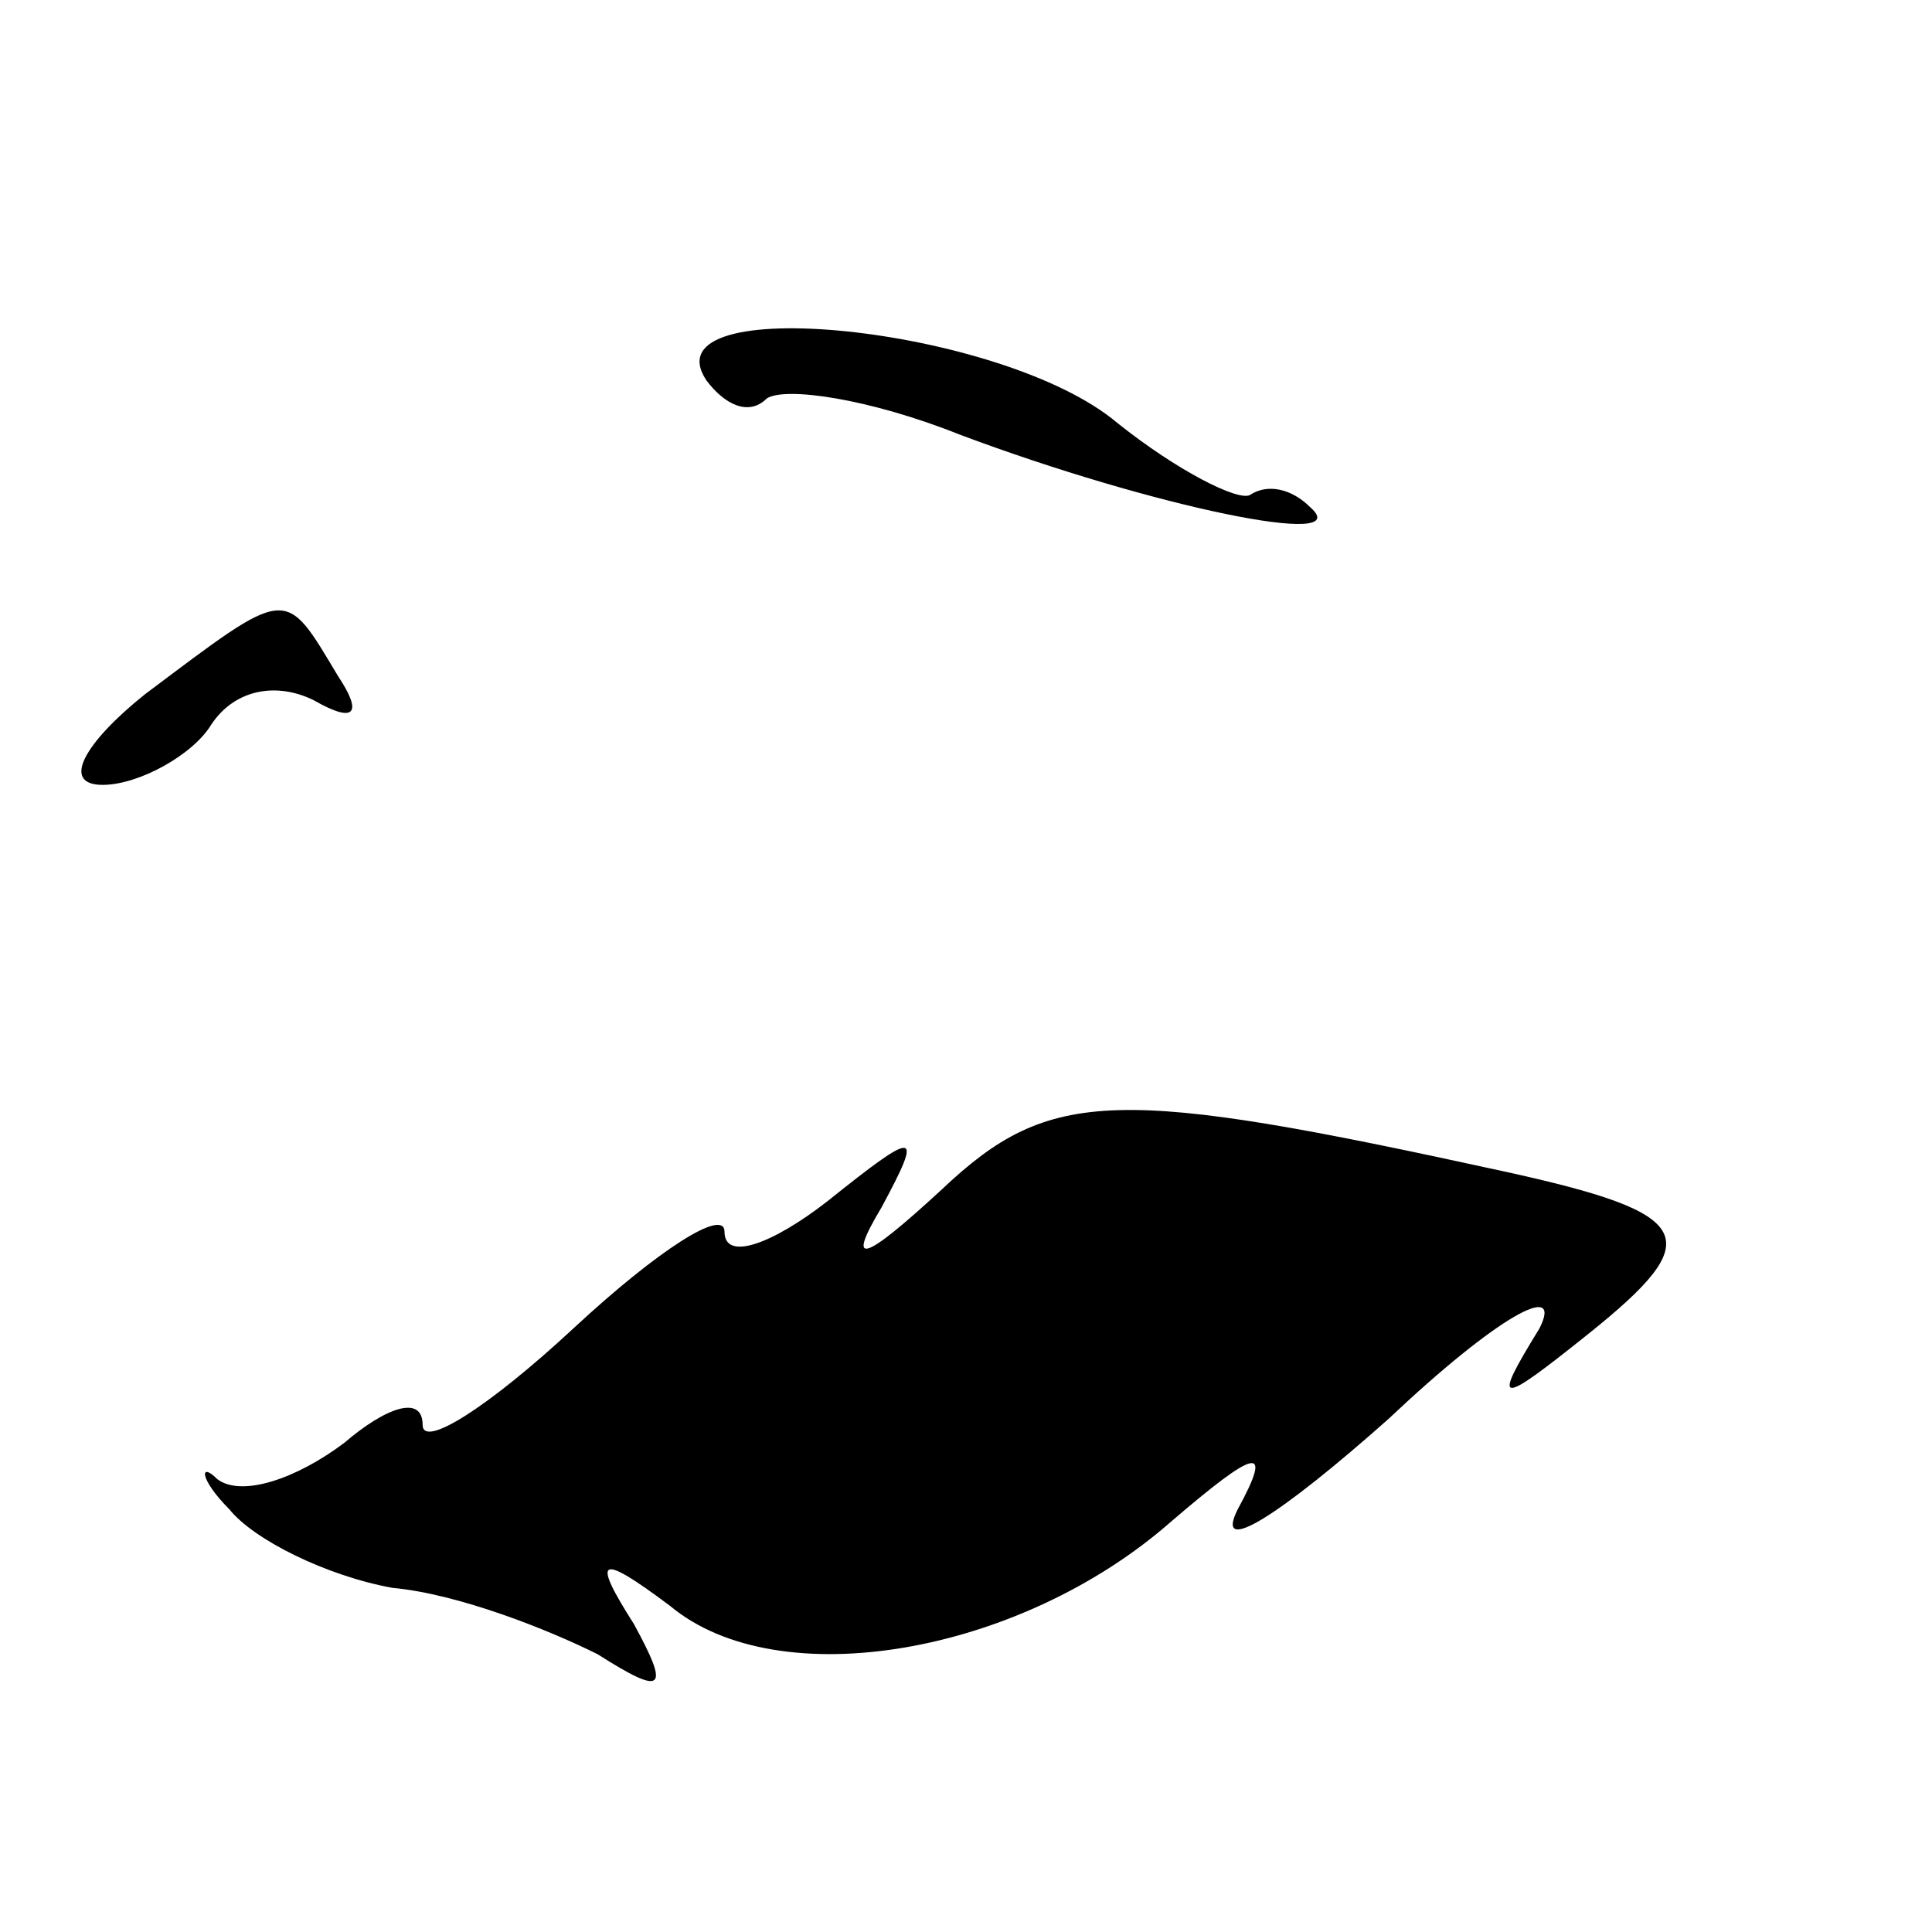 <?xml version="1.0" standalone="no"?>
<!DOCTYPE svg PUBLIC "-//W3C//DTD SVG 20010904//EN"
 "http://www.w3.org/TR/2001/REC-SVG-20010904/DTD/svg10.dtd">
<svg version="1.0" xmlns="http://www.w3.org/2000/svg"
 width="32pt" height="32pt" viewBox="0 0 32 32"
 preserveAspectRatio="xMidYMid meet">
<g transform="translate(0,32) scale(0.1,-0.1)"
fill="#000000" stroke="none">
<path fill="#000000" stroke="none" d="M117 257 c3 -4 7 -6 10 -3 3 2 17 0 32
-6 32 -12 66 -19 58 -12 -3 3 -7 4 -10 2 -2 -1 -12 4 -22 12 -19 16 -78 22
-68 7z"/>
<path fill="#000000" stroke="none" d="M24 205 c-10 -8 -14 -15 -7 -15 6 0 15
5 18 10 4 6 11 7 17 4 7 -4 8 -2 4 4 -9 15 -8 15 -32 -3z"/>
<path fill="#000000" stroke="none" d="M156 123 c-13 -12 -16 -13 -10 -3 7 13
6 13 -9 1 -9 -7 -17 -10 -17 -5 0 4 -11 -3 -25 -16 -14 -13 -25 -20 -25 -16 0
5 -6 3 -13 -3 -8 -6 -17 -9 -21 -6 -3 3 -3 0 2 -5 4 -5 16 -11 27 -13 11 -1
26 -7 34 -11 11 -7 12 -6 6 5 -7 11 -6 12 6 3 18 -15 58 -8 83 14 14 12 17 13
11 2 -4 -8 7 -1 25 15 18 17 29 23 25 15 -8 -13 -7 -13 8 -1 20 16 18 20 -14
27 -64 14 -75 14 -93 -3z"/>
</g>
</svg>
